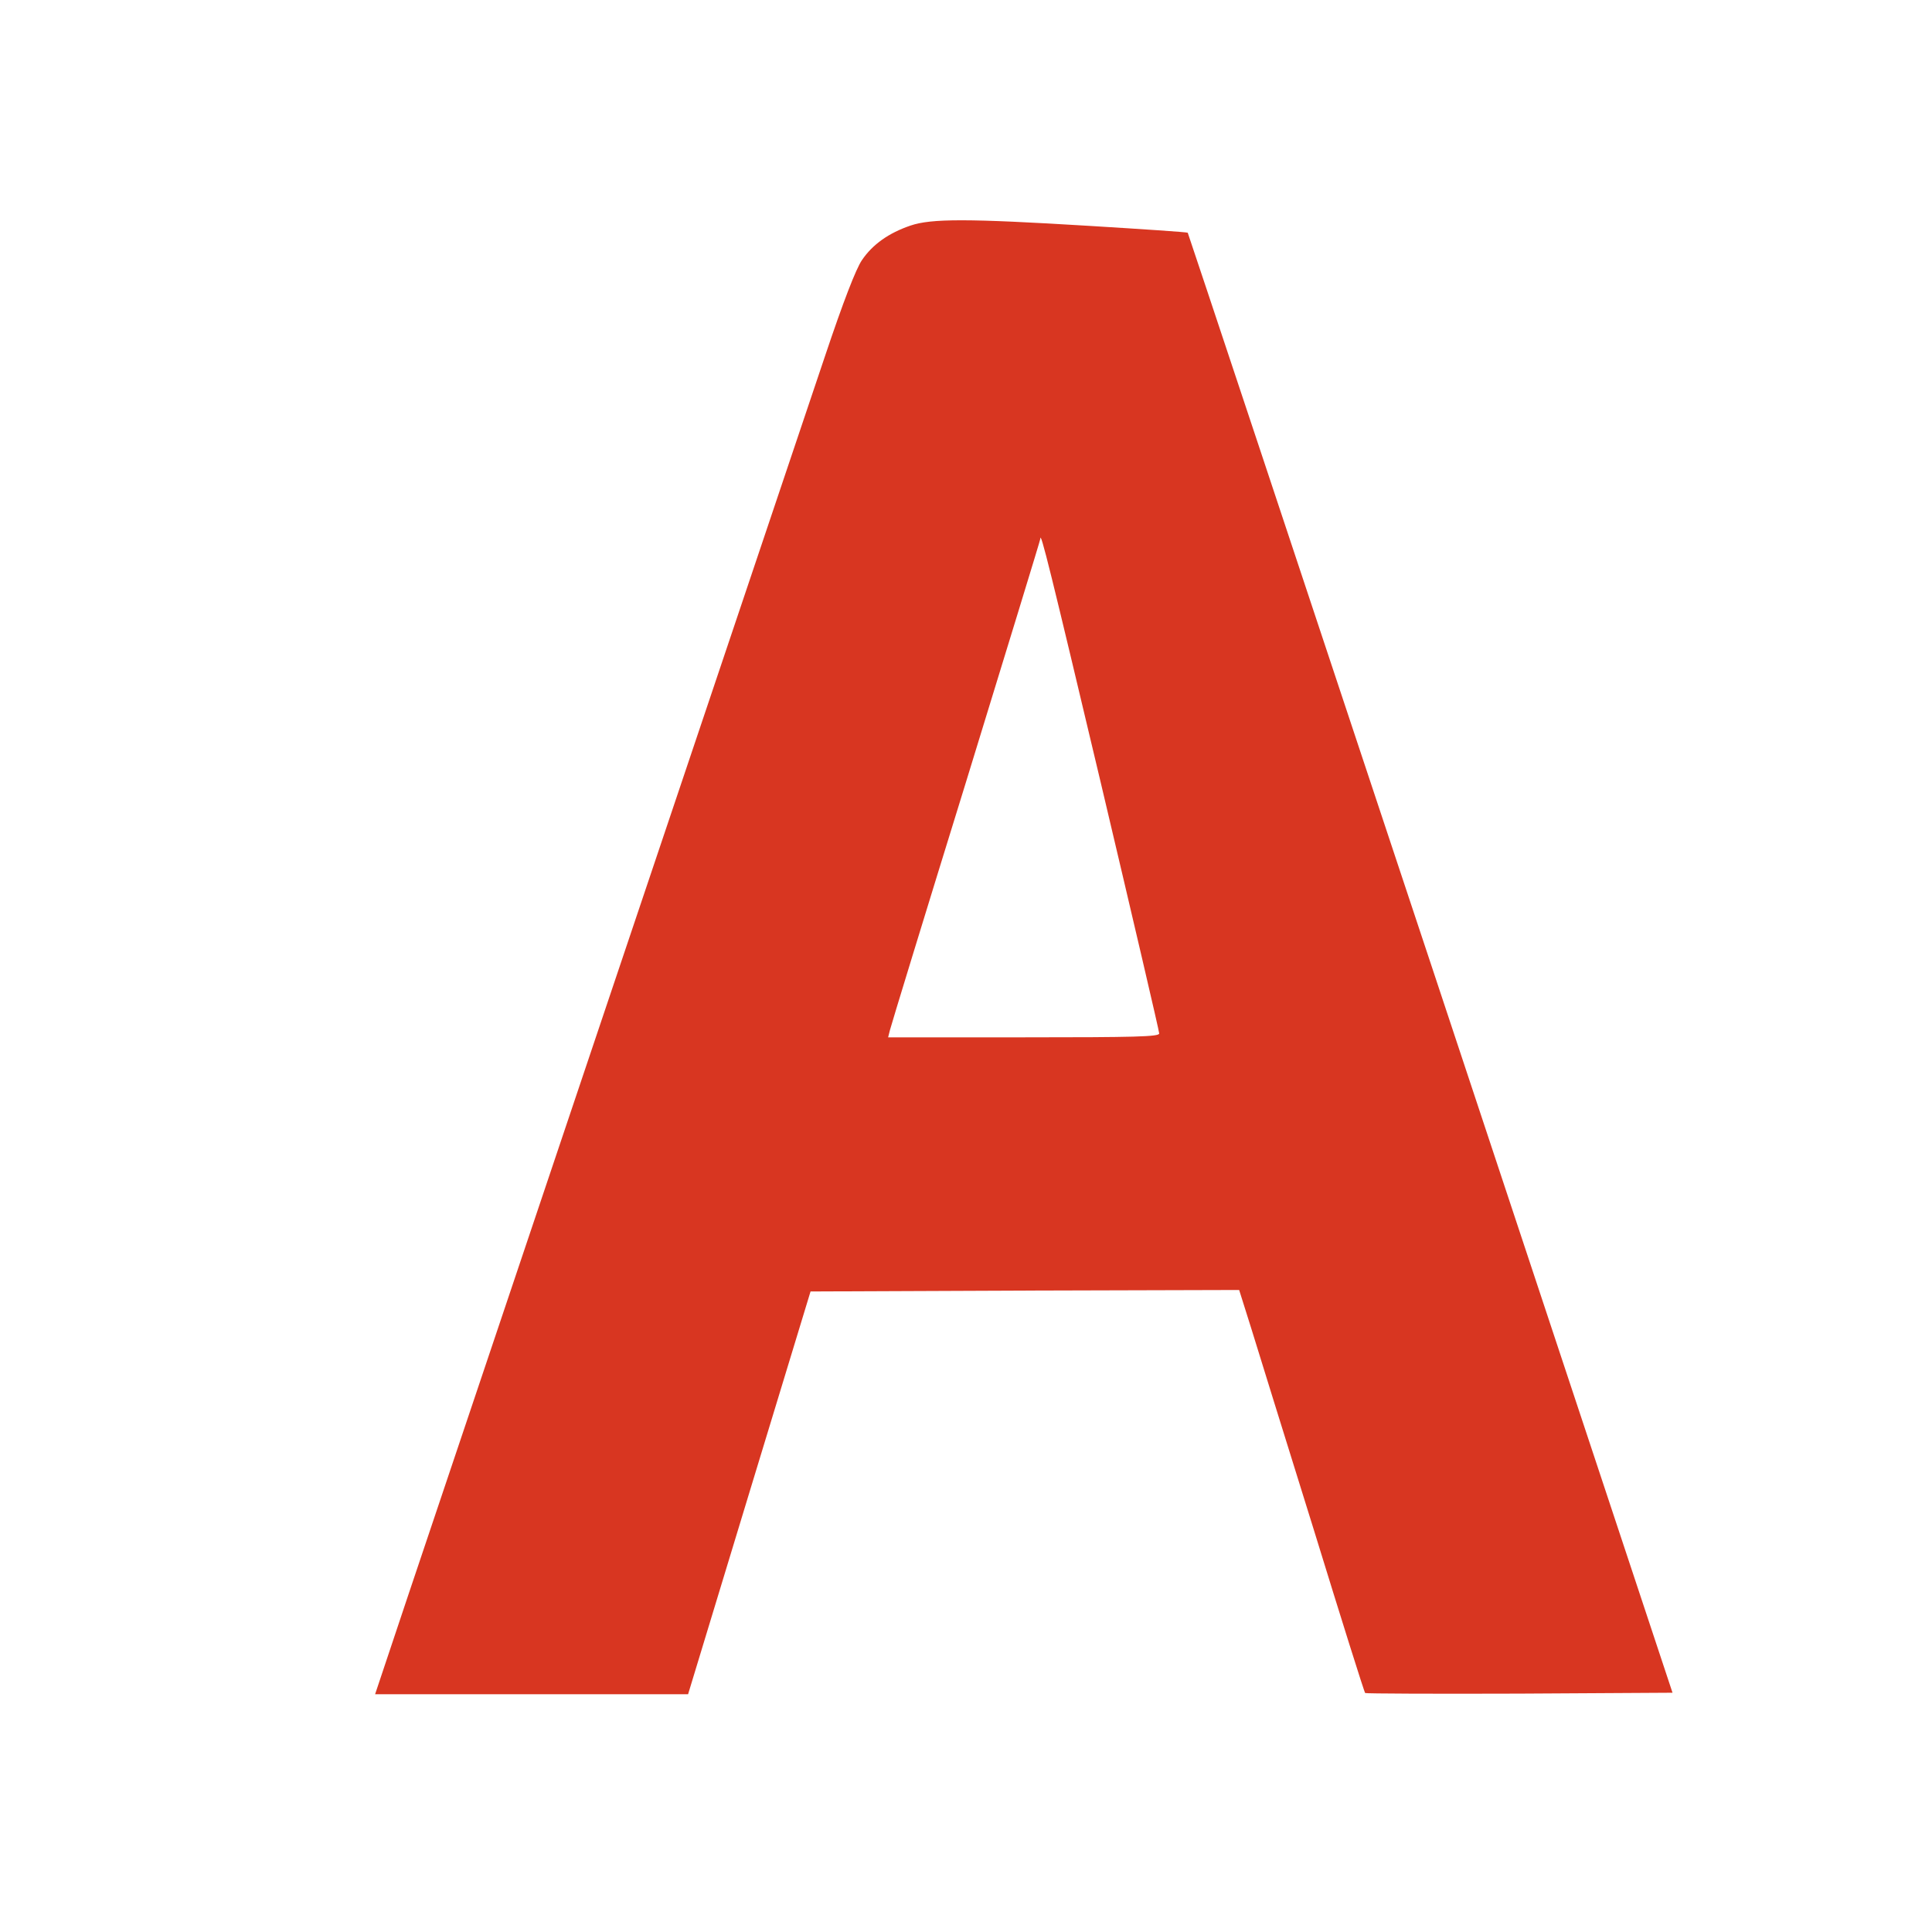 <?xml version="1.0" standalone="no"?>
<!DOCTYPE svg PUBLIC "-//W3C//DTD SVG 20010904//EN"
 "http://www.w3.org/TR/2001/REC-SVG-20010904/DTD/svg10.dtd">
<svg version="1.0" xmlns="http://www.w3.org/2000/svg"
 width="1000pt" height="1000pt" viewBox="150 150 650 650"
 preserveAspectRatio="xMidYMid meet">

<g transform="translate(0,1000) scale(0.1,-0.1)"
fill="#d83621" stroke="none">
<path d="M4563 7741 c-73 -25 -127 -63 -163 -116 -20 -29 -63 -140 -124 -322
-177 -526 -1288 -3828 -1401 -4165 l-113 -338 526 0 527 0 206 678 206 677
721 3 721 2 40 -127 c22 -71 116 -375 210 -676 93 -302 171 -551 174 -553 2
-2 236 -3 519 -2 l515 3 -814 2455 c-448 1350 -816 2456 -817 2457 -1 2 -150
12 -330 23 -410 25 -533 25 -603 1z m642 -1881 c107 -453 195 -829 195 -837 0
-11 -81 -13 -456 -13 l-456 0 6 24 c3 13 118 389 256 835 137 446 250 814 250
818 0 32 35 -111 205 -827z"/>
</g>
</svg>
